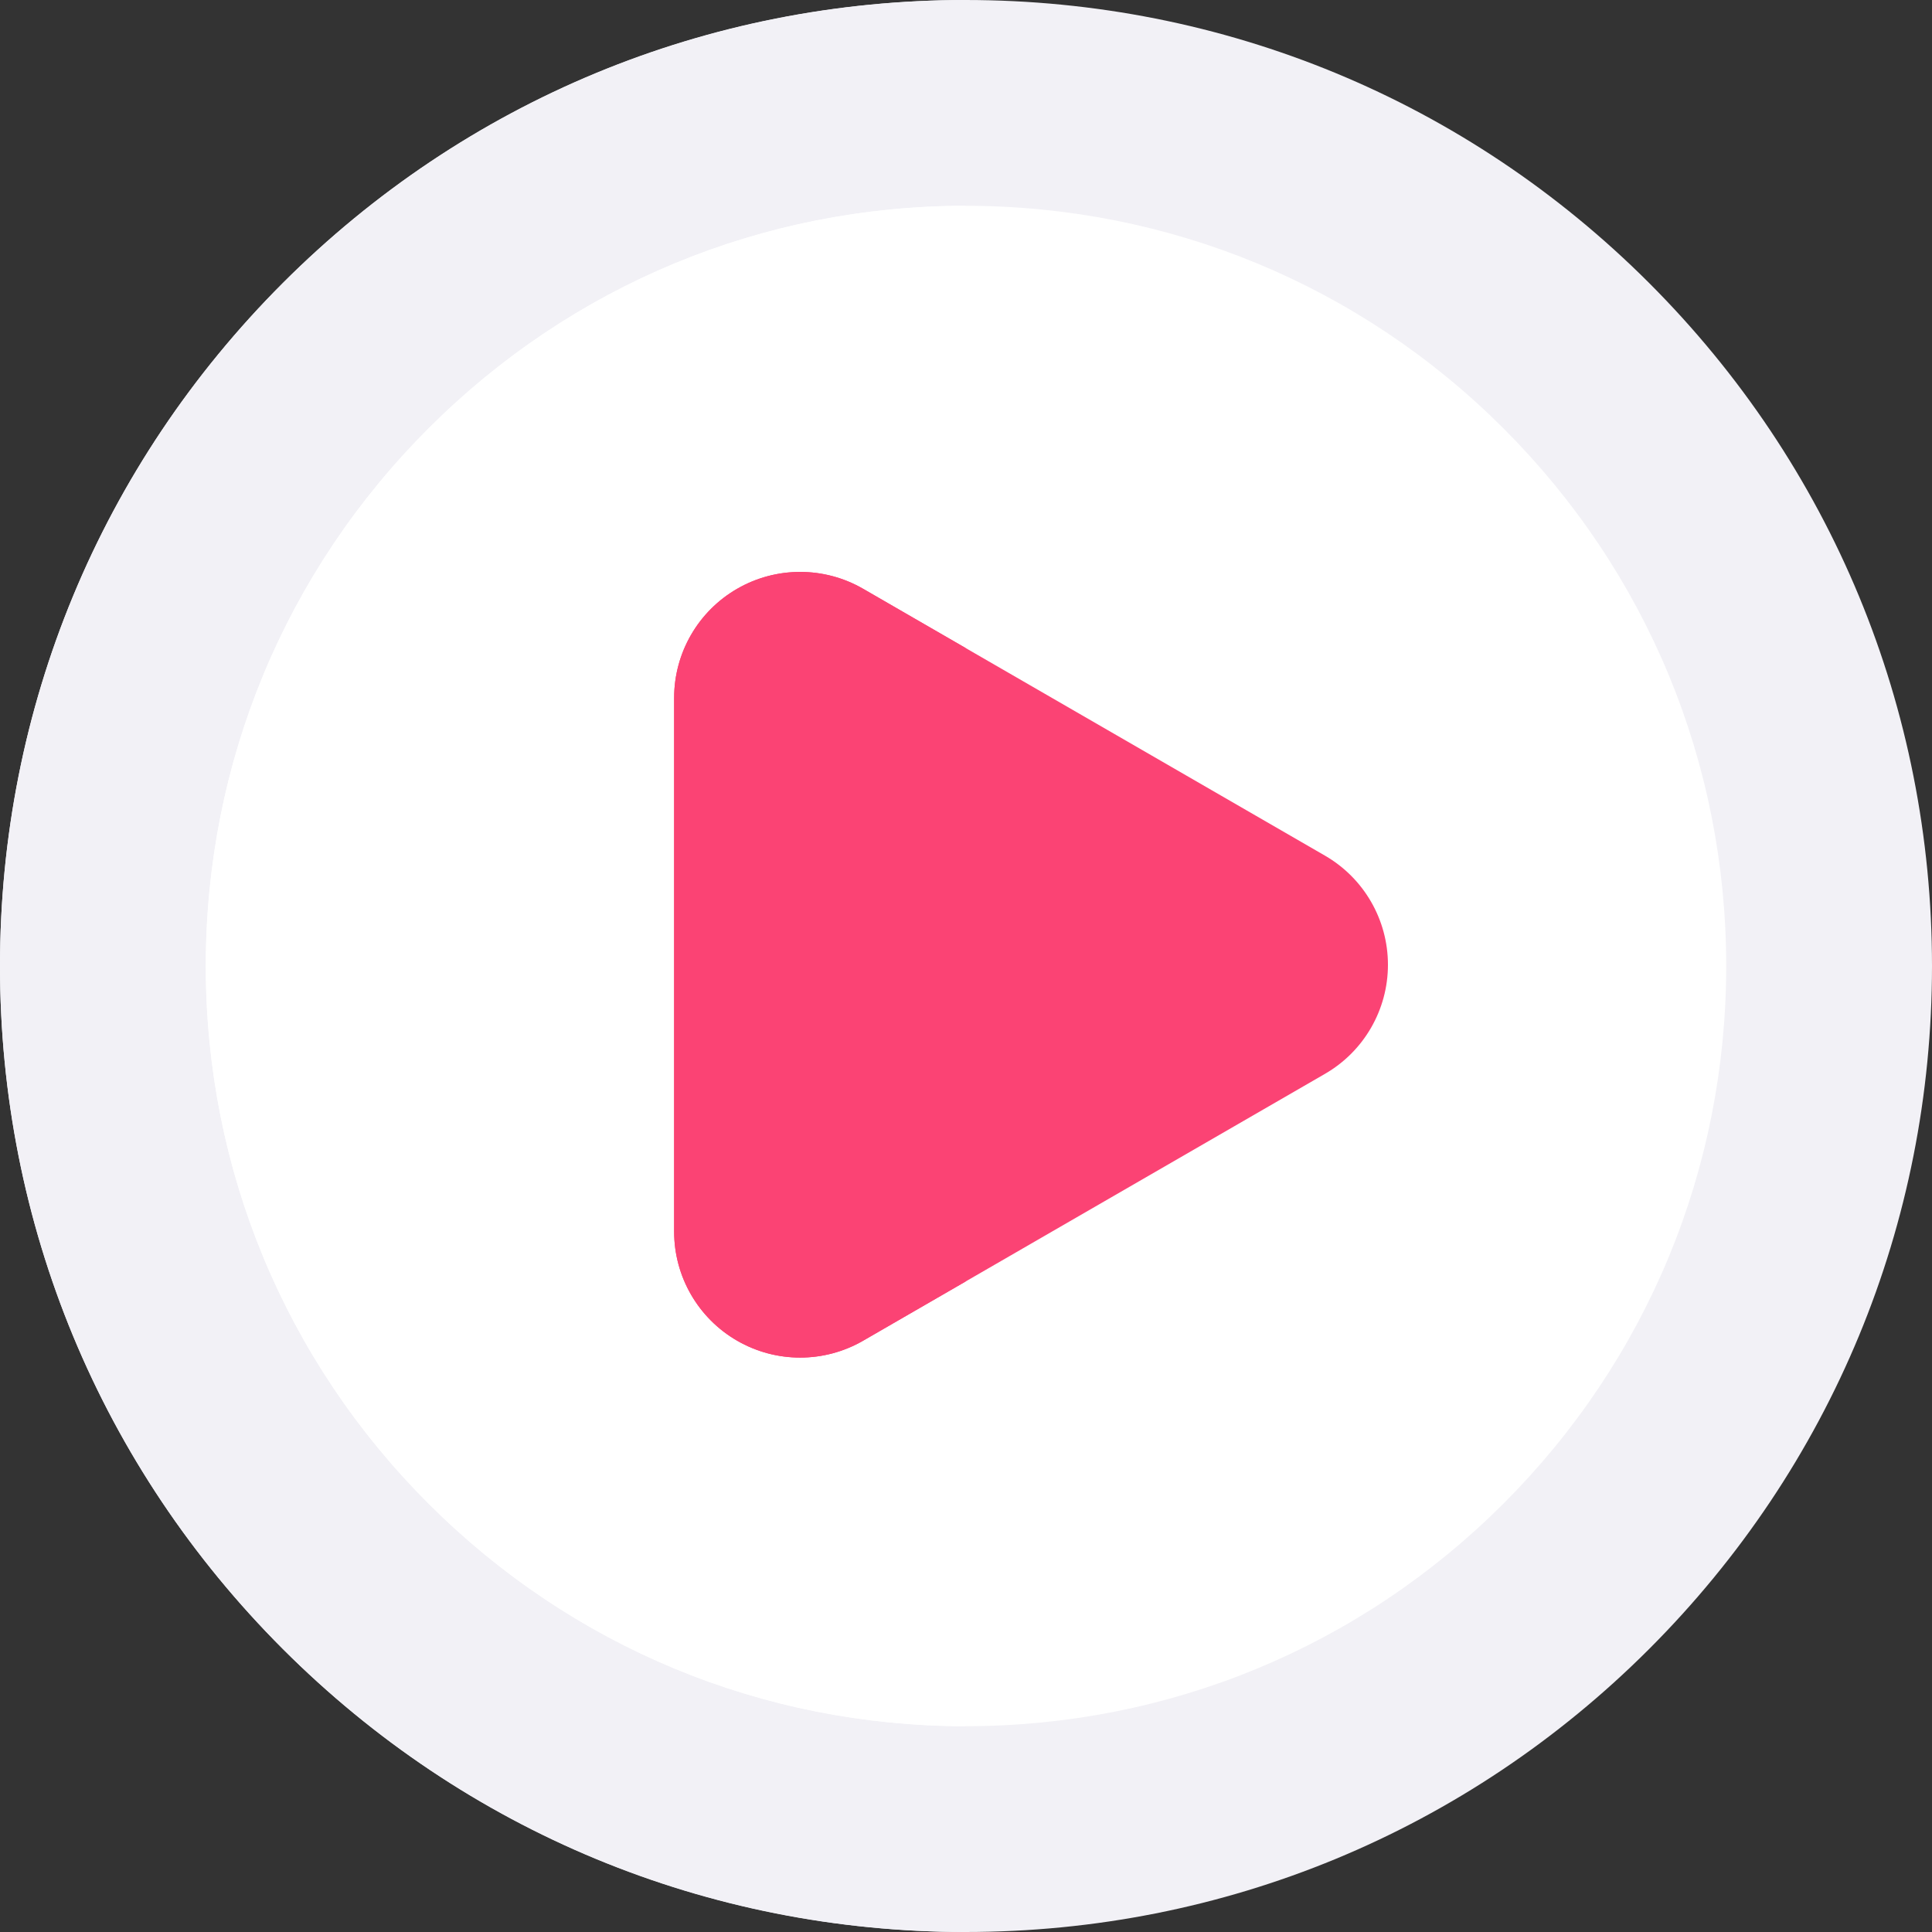 <svg xmlns="http://www.w3.org/2000/svg" xmlns:xlink="http://www.w3.org/1999/xlink" height="800px" width="800px" version="1.1" id="Layer_1" viewBox="0 0 512 512" xml:space="preserve">
<rect x="0" y="0" width="512" height="512" fill="#333333" stroke="none"/>
<path style="fill:#f2f1f6;" d="M437.02,74.98C388.667,26.628,324.25,0,255.87,0S123.333,26.628,74.98,74.98  C26.628,123.333,0,187.62,0,256s26.628,132.667,74.98,181.02C123.333,485.372,187.49,512,255.87,512s132.797-26.628,181.15-74.98  C485.372,388.667,512,324.38,512,256S485.372,123.333,437.02,74.98z"/>
<path style="fill:#f2f1f6;" d="M255.87,0.003C187.58,0.067,123.275,26.686,74.98,74.98C26.628,123.333,0,187.62,0,256  s26.628,132.667,74.98,181.02c48.295,48.294,112.6,74.915,180.89,74.978V0.003z"/>
<path style="fill:#ffffff;" d="M398.454,113.546c-38.051-38.052-88.772-59.007-142.584-59.007s-104.273,20.955-142.325,59.007  C75.494,151.597,54.539,202.188,54.539,256s20.955,104.403,59.007,142.454c38.05,38.052,88.511,59.007,142.324,59.007  s104.534-20.955,142.584-59.007c38.052-38.051,59.007-88.642,59.007-142.454S436.506,151.597,398.454,113.546z"/>
<path style="fill:#ffffff;" d="M255.87,54.542c-53.721,0.063-104.331,21.01-142.325,59.004  C75.494,151.597,54.539,202.188,54.539,256s20.955,104.403,59.006,142.454c37.994,37.993,88.603,58.94,142.325,59.004V54.542z"/>
<path style="fill:#fb4374;" d="M351.134,226.757l-122.387-70.716c-5.168-2.986-10.937-4.479-16.706-4.479  c-5.763,0-11.527,1.49-16.691,4.471c-10.335,5.964-16.7,16.988-16.7,28.92v141.432c0,11.932,6.367,22.957,16.7,28.92  c5.165,2.98,10.928,4.471,16.691,4.471c5.769,0,11.537-1.493,16.706-4.479l122.387-70.716c10.326-5.966,16.686-16.986,16.686-28.912  C367.82,243.743,361.46,232.723,351.134,226.757z"/>
<path style="fill:#fb4374;" d="M255.87,171.713l-27.122-15.672c-5.168-2.986-10.937-4.479-16.706-4.479  c-5.763,0-11.527,1.49-16.691,4.471c-10.335,5.964-16.7,16.988-16.7,28.92v141.432c0,11.932,6.367,22.957,16.7,28.92  c5.165,2.98,10.928,4.471,16.691,4.471c5.769,0,11.537-1.493,16.706-4.479l27.122-15.672V171.713z"/>
</svg>